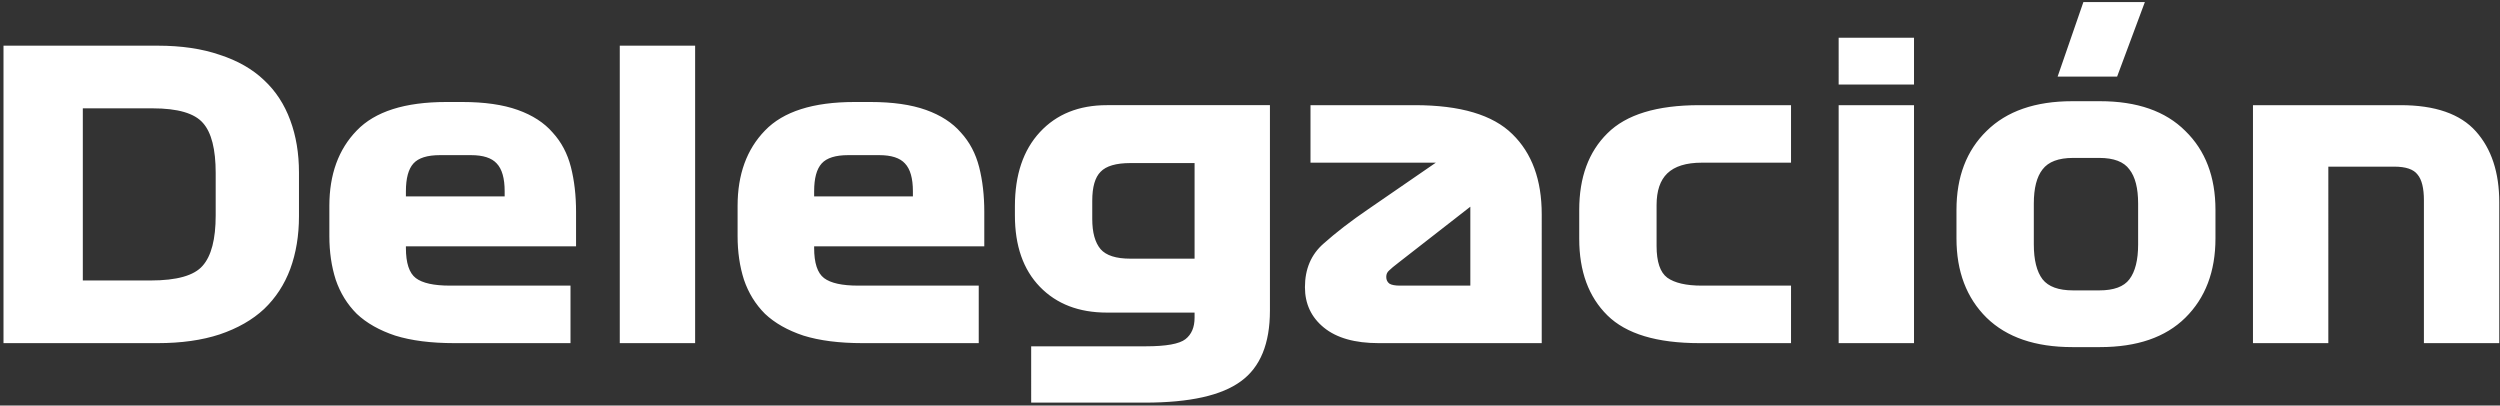 <svg xmlns="http://www.w3.org/2000/svg" width="561" height="91" fill="none" viewBox="0 0 561 91">
  <rect x="0" y="0" width="561" height="91" fill="#333333" stroke="none"/>
  <path fill="#fff" d="M35.406 10.25c5.28 0 9.909.682 13.884 2.047 4.035 1.305 7.357 3.204 9.968 5.696 2.61 2.433 4.569 5.429 5.874 8.989 1.305 3.5 1.958 7.417 1.958 11.748v9.79c0 4.331-.653 8.277-1.958 11.837-1.305 3.5-3.263 6.497-5.874 8.989-2.61 2.433-5.933 4.331-9.968 5.696C45.315 76.347 40.687 77 35.406 77H.785V10.25h34.621Zm-1.157 14.062H18.585v38.626h15.219c5.874 0 9.76-1.098 11.659-3.293 1.958-2.195 2.937-5.963 2.937-11.303v-9.523c0-5.34-.95-9.078-2.848-11.214-1.899-2.195-5.666-3.293-11.303-3.293Zm95.017 30.972h-38.18v.356c0 3.382.74 5.637 2.224 6.764 1.484 1.127 4.035 1.691 7.654 1.691h27.056V77h-26.077c-5.221 0-9.641-.564-13.26-1.691-3.56-1.187-6.438-2.818-8.634-4.895-2.136-2.136-3.708-4.687-4.717-7.654-.95-2.967-1.424-6.23-1.424-9.79v-6.764c0-7.06 2.047-12.697 6.141-16.91 4.094-4.272 10.799-6.408 20.114-6.408h3.56c4.984 0 9.138.593 12.46 1.78 3.323 1.187 5.934 2.878 7.832 5.073 1.958 2.136 3.323 4.717 4.094 7.743.772 3.026 1.157 6.378 1.157 10.057v7.743Zm-23.585-20.47h-6.942c-2.848 0-4.835.623-5.963 1.869-1.127 1.246-1.69 3.323-1.69 6.23v1.157h22.16v-1.157c0-2.907-.593-4.984-1.78-6.23-1.127-1.246-3.055-1.869-5.785-1.869Zm33.395-24.564h16.91V77h-16.91V10.25Zm81.798 45.034h-38.181v.356c0 3.382.741 5.637 2.225 6.764 1.483 1.127 4.034 1.691 7.654 1.691h27.056V77h-26.077c-5.222 0-9.642-.564-13.261-1.691-3.56-1.187-6.438-2.818-8.633-4.895-2.136-2.136-3.709-4.687-4.717-7.654-.95-2.967-1.424-6.23-1.424-9.79v-6.764c0-7.06 2.047-12.697 6.141-16.91 4.094-4.272 10.798-6.408 20.114-6.408h3.56c4.984 0 9.137.593 12.46 1.78 3.322 1.187 5.933 2.878 7.832 5.073 1.958 2.136 3.322 4.717 4.094 7.743.771 3.026 1.157 6.378 1.157 10.057v7.743Zm-23.585-20.47h-6.942c-2.848 0-4.836.623-5.963 1.869-1.128 1.246-1.691 3.323-1.691 6.23v1.157h22.161v-1.157c0-2.907-.594-4.984-1.78-6.23-1.128-1.246-3.056-1.869-5.785-1.869Zm59.649 55.536h-25.543V77.712h25.721c4.569 0 7.535-.534 8.9-1.602 1.365-1.068 2.047-2.67 2.047-4.806v-1.157h-19.669c-6.289 0-11.303-1.928-15.041-5.785-3.738-3.857-5.607-9.197-5.607-16.02v-2.047c0-7.06 1.869-12.608 5.607-16.643 3.738-4.035 8.752-6.052 15.041-6.052h36.579v46.102c0 7.417-2.166 12.697-6.497 15.842-4.331 3.204-11.511 4.806-21.538 4.806Zm-3.293-32.307h14.418V36.594h-14.418c-3.204 0-5.429.653-6.675 1.958-1.246 1.246-1.869 3.412-1.869 6.497v4.094c0 3.026.623 5.28 1.869 6.764 1.246 1.424 3.471 2.136 6.675 2.136Zm92.318-9.968V77h-36.579c-5.34 0-9.434-1.157-12.282-3.471-2.848-2.314-4.272-5.34-4.272-9.078 0-4.094 1.394-7.357 4.183-9.79 2.789-2.492 6.141-5.073 10.057-7.743l15.13-10.413h-28.124V23.6h23.407c10.205 0 17.503 2.166 21.894 6.497 4.391 4.272 6.586 10.265 6.586 17.978Zm-31.773 16.02h15.753V46.384l-16.109 12.549c-1.009.771-1.721 1.365-2.136 1.78-.415.356-.623.83-.623 1.424 0 .653.237 1.157.712 1.513.475.297 1.276.445 2.403.445Zm67.691-27.59c-3.501 0-6.082.801-7.743 2.403-1.602 1.543-2.403 3.916-2.403 7.12v9.167c0 3.56.801 5.933 2.403 7.12 1.661 1.187 4.242 1.78 7.743 1.78h20.025V77h-20.559c-9.553 0-16.435-2.077-20.648-6.23-4.213-4.153-6.319-9.879-6.319-17.177v-6.497c0-7.298 2.106-13.024 6.319-17.177 4.213-4.213 11.095-6.319 20.648-6.319h20.559v12.905h-20.025Zm47.623-17.533h-16.91V8.47h16.91v10.502ZM412.594 77V23.6h16.91V77h-16.91Zm84.557-29.904v6.408c0 7.417-2.254 13.35-6.764 17.8-4.45 4.39-10.828 6.586-19.135 6.586h-6.23c-8.306 0-14.714-2.195-19.224-6.586-4.509-4.45-6.764-10.383-6.764-17.8v-6.408c0-7.417 2.255-13.32 6.764-17.711 4.51-4.45 10.918-6.675 19.224-6.675h6.23c8.307 0 14.685 2.225 19.135 6.675 4.51 4.39 6.764 10.294 6.764 17.711Zm-17.355-1.424c0-3.441-.652-5.993-1.958-7.654-1.246-1.72-3.5-2.581-6.764-2.581H465.2c-3.263 0-5.547.86-6.853 2.581-1.305 1.661-1.958 4.213-1.958 7.654v9.167c0 3.5.653 6.111 1.958 7.832 1.306 1.661 3.59 2.492 6.853 2.492h5.874c3.264 0 5.518-.83 6.764-2.492 1.306-1.72 1.958-4.331 1.958-7.832v-9.167Zm-18.067-28.48L467.514.46h13.795l-6.23 16.732h-13.35ZM505.567 77V23.6h33.108c7.773 0 13.41 1.958 16.91 5.874 3.501 3.916 5.251 9.226 5.251 15.931V77h-16.91V44.96c0-2.73-.474-4.658-1.424-5.785-.89-1.187-2.64-1.78-5.251-1.78h-14.774V77h-16.91Z"/>
</svg>
